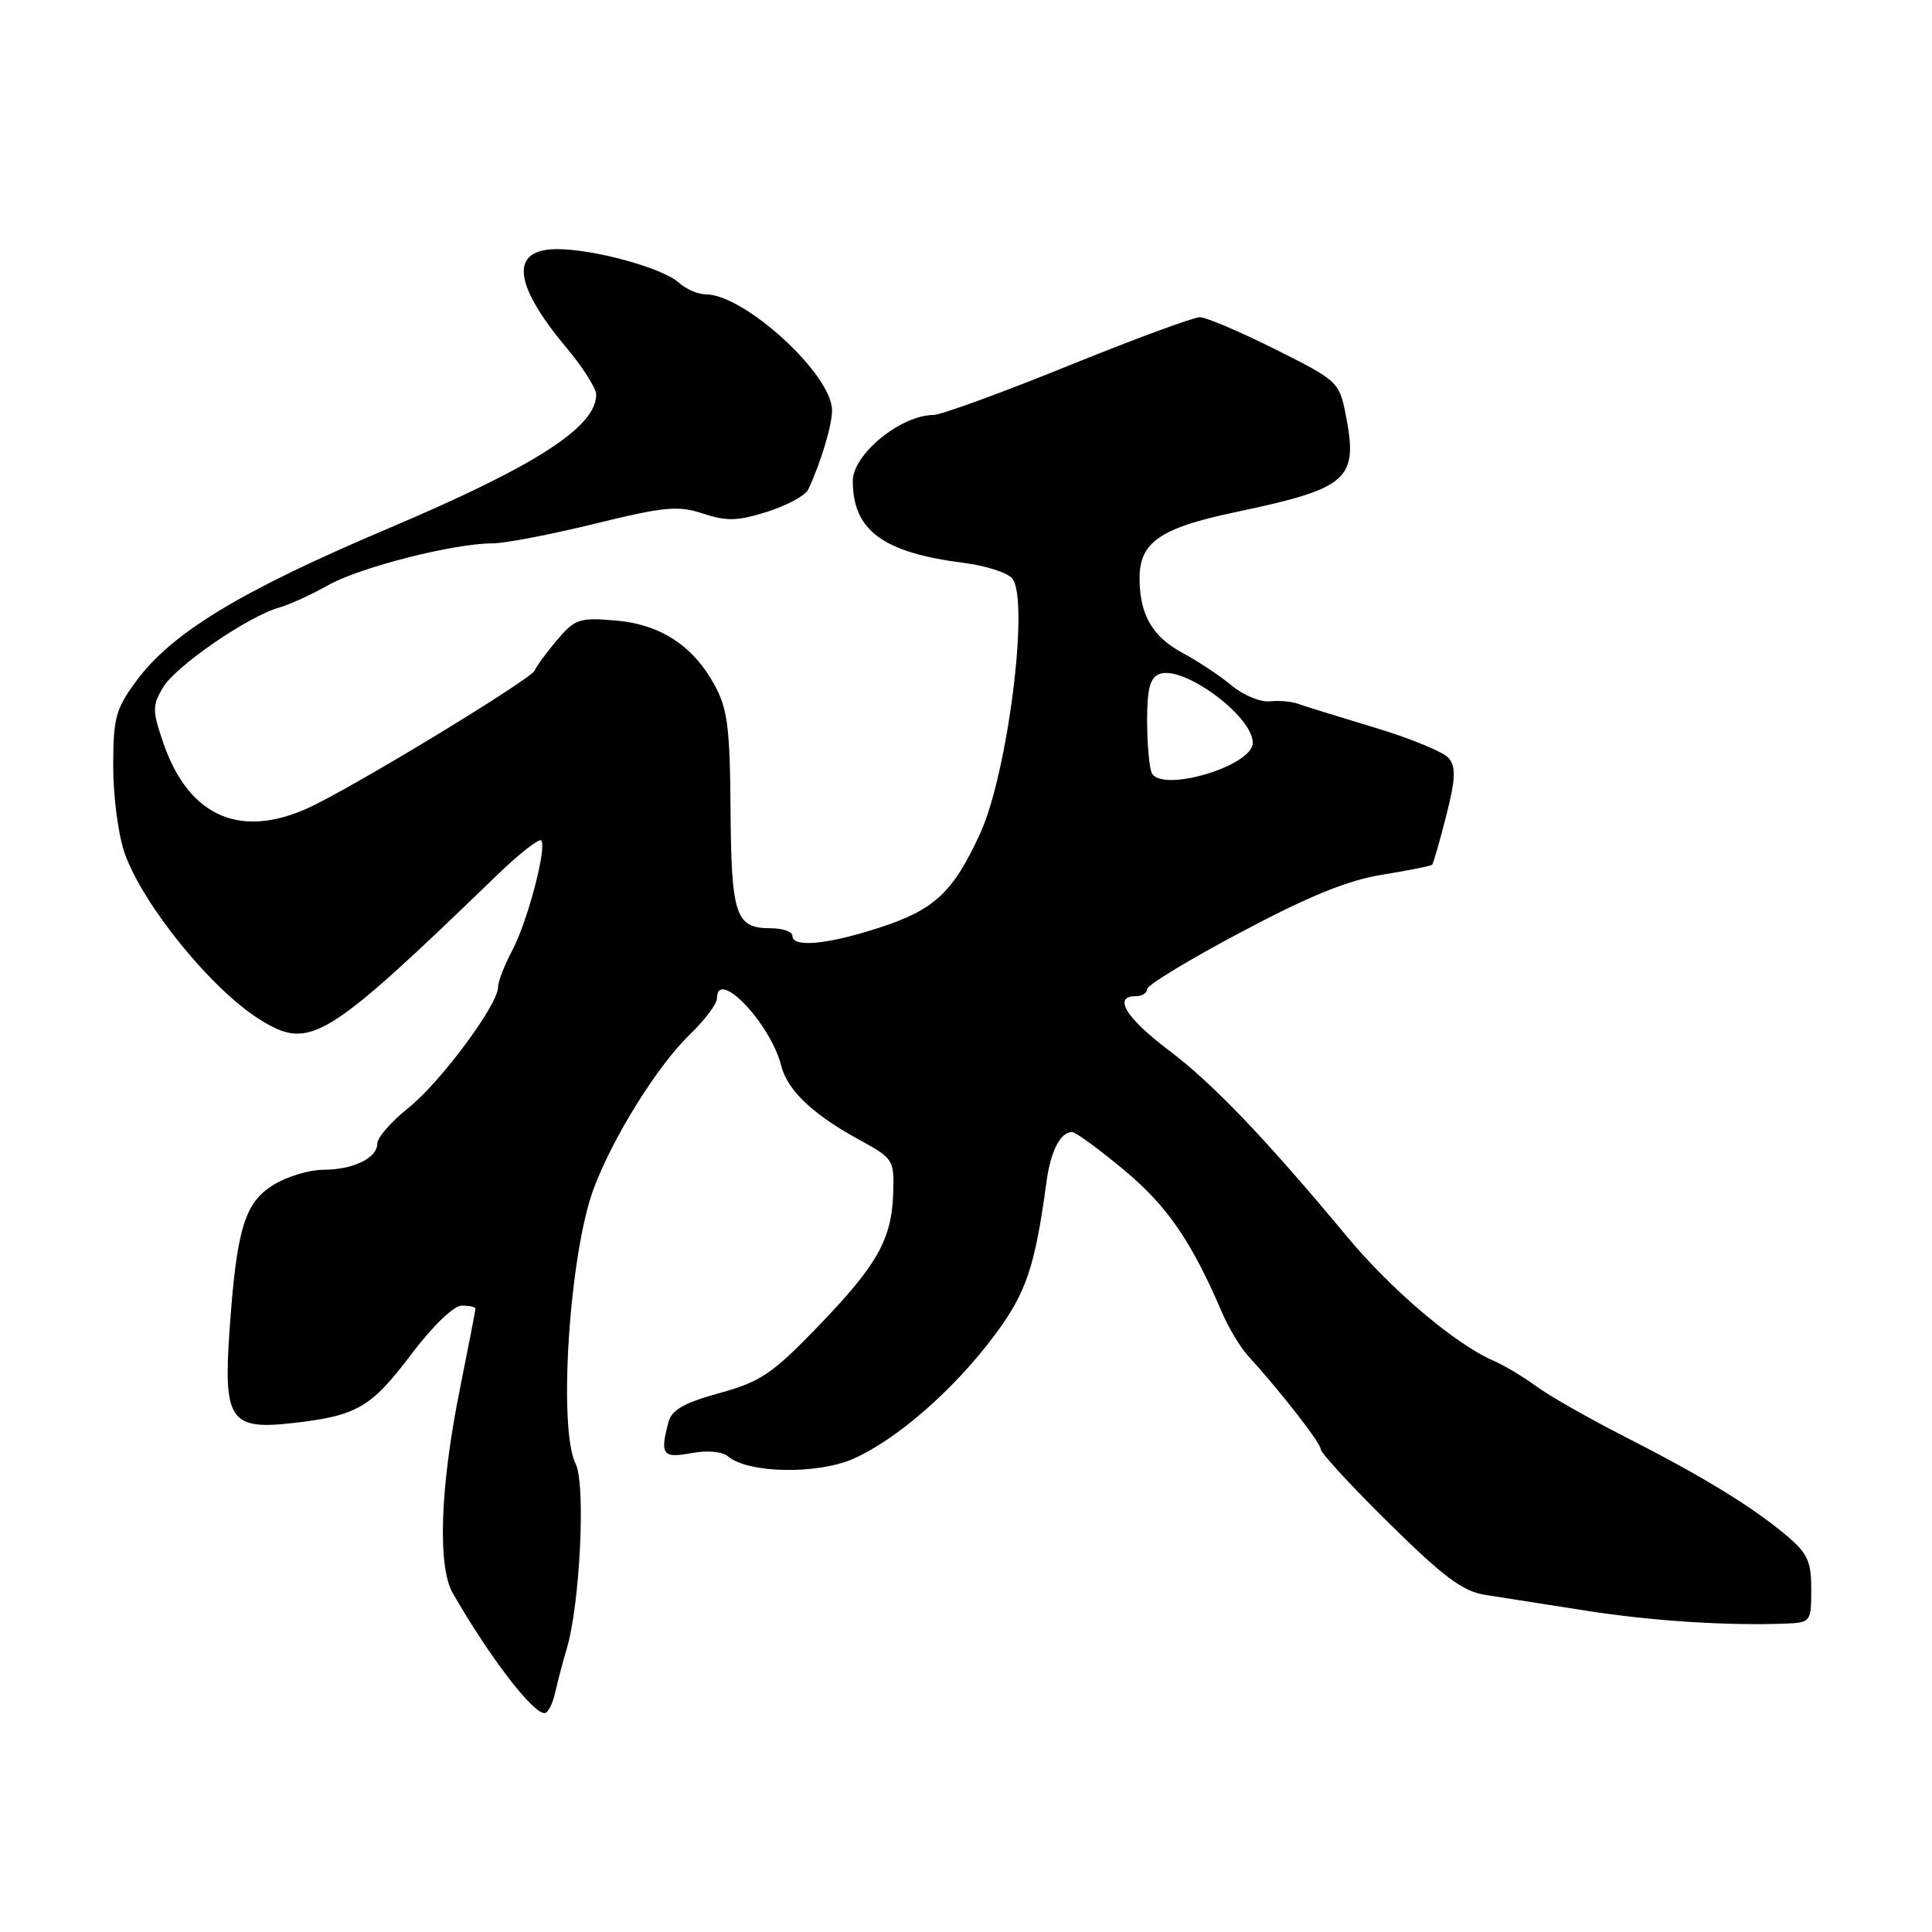 <?xml version="1.0" encoding="UTF-8" standalone="no"?>
<!DOCTYPE svg PUBLIC "-//W3C//DTD SVG 1.1//EN" "http://www.w3.org/Graphics/SVG/1.1/DTD/svg11.dtd" >
<svg xmlns="http://www.w3.org/2000/svg" xmlns:xlink="http://www.w3.org/1999/xlink" version="1.1" viewBox="0 0 256 256">
 <g >
 <path fill="currentColor"
d=" M 73.57 224.25 C 73.91 222.74 74.59 220.14 75.09 218.48 C 76.85 212.65 77.63 196.64 76.28 193.97 C 73.93 189.32 75.44 166.13 78.67 157.50 C 81.22 150.67 87.12 141.21 91.43 137.05 C 93.39 135.16 95.00 133.02 95.00 132.30 C 95.00 128.16 102.11 135.61 103.52 141.23 C 104.33 144.46 107.71 147.67 113.79 150.99 C 118.39 153.50 118.50 153.66 118.35 158.14 C 118.15 164.27 116.22 167.67 108.23 175.93 C 102.32 182.04 100.75 183.10 95.33 184.59 C 90.70 185.86 89.02 186.81 88.59 188.39 C 87.42 192.75 87.79 193.26 91.58 192.55 C 93.74 192.15 95.69 192.32 96.51 193.01 C 99.20 195.24 108.32 195.39 113.08 193.29 C 118.88 190.72 126.45 184.09 131.80 176.91 C 136.00 171.27 137.14 167.89 138.68 156.50 C 139.23 152.49 140.52 150.00 142.07 150.00 C 142.52 150.00 145.62 152.27 148.95 155.04 C 154.68 159.81 157.88 164.47 161.98 174.04 C 162.82 175.98 164.30 178.45 165.28 179.54 C 169.79 184.52 175.00 191.21 175.00 192.02 C 175.00 192.51 179.07 196.93 184.05 201.83 C 191.28 208.96 193.83 210.87 196.80 211.33 C 198.83 211.65 204.78 212.58 210.00 213.40 C 218.81 214.79 228.94 215.44 236.75 215.13 C 239.90 215.00 240.00 214.87 240.00 210.60 C 240.00 206.82 239.52 205.81 236.58 203.35 C 232.03 199.55 225.56 195.60 215.18 190.31 C 210.46 187.90 205.22 184.92 203.55 183.68 C 201.87 182.44 199.34 180.93 197.93 180.32 C 192.86 178.13 184.40 170.96 178.50 163.87 C 167.62 150.79 160.70 143.56 154.81 139.12 C 149.17 134.86 147.44 132.00 150.50 132.00 C 151.32 132.00 152.00 131.58 152.00 131.06 C 152.00 130.54 157.60 127.14 164.45 123.51 C 173.47 118.72 178.62 116.63 183.17 115.90 C 186.62 115.34 189.59 114.75 189.76 114.58 C 189.93 114.41 190.77 111.49 191.63 108.10 C 192.87 103.21 192.94 101.64 191.97 100.46 C 191.29 99.65 186.86 97.82 182.12 96.40 C 177.38 94.97 172.82 93.56 172.00 93.26 C 171.18 92.95 169.48 92.80 168.23 92.93 C 166.98 93.05 164.71 92.10 163.19 90.82 C 161.66 89.55 158.77 87.63 156.78 86.56 C 152.70 84.39 151.00 81.46 151.00 76.61 C 151.00 71.84 153.73 69.96 163.75 67.85 C 178.74 64.69 180.02 63.55 178.30 54.86 C 177.46 50.62 177.22 50.40 168.97 46.28 C 164.31 43.95 159.82 42.04 159.00 42.03 C 158.18 42.02 150.30 44.92 141.50 48.49 C 132.70 52.06 124.68 54.98 123.68 54.99 C 119.35 55.01 113.00 60.20 113.00 63.72 C 113.00 70.29 116.98 73.22 127.73 74.59 C 130.61 74.95 133.48 75.88 134.12 76.64 C 136.44 79.45 133.53 102.53 129.85 110.50 C 126.23 118.32 123.81 120.56 116.43 122.95 C 109.56 125.17 105.00 125.59 105.00 124.00 C 105.00 123.45 103.71 123.00 102.12 123.00 C 97.47 123.00 96.90 121.33 96.80 107.33 C 96.73 96.52 96.40 93.92 94.72 90.84 C 91.84 85.53 87.50 82.71 81.47 82.21 C 76.76 81.82 76.16 82.02 73.78 84.85 C 72.35 86.54 71.04 88.34 70.85 88.85 C 70.46 89.89 49.53 102.68 41.92 106.54 C 32.27 111.43 25.07 108.52 21.60 98.33 C 20.18 94.17 20.18 93.50 21.60 91.09 C 23.28 88.26 32.84 81.68 37.00 80.50 C 38.38 80.11 41.30 78.78 43.50 77.53 C 47.70 75.17 60.13 72.00 65.24 72.00 C 66.88 72.00 72.99 70.83 78.80 69.40 C 88.10 67.12 89.84 66.96 93.17 68.06 C 96.31 69.09 97.76 69.05 101.69 67.80 C 104.29 66.97 106.71 65.66 107.08 64.89 C 108.76 61.34 110.27 56.30 110.25 54.33 C 110.19 49.57 98.64 39.00 93.49 39.00 C 92.48 39.00 90.88 38.30 89.93 37.44 C 87.80 35.51 78.78 33.03 73.86 33.01 C 67.54 32.99 67.95 37.58 75.03 46.04 C 77.21 48.64 79.00 51.46 79.00 52.28 C 79.00 56.58 71.02 61.72 51.50 70.00 C 31.86 78.32 22.76 83.84 18.03 90.27 C 15.32 93.96 15.00 95.15 15.00 101.57 C 15.00 105.52 15.68 110.69 16.52 113.06 C 18.96 119.96 28.10 131.19 34.50 135.14 C 41.07 139.19 43.08 137.97 65.83 115.99 C 68.77 113.15 71.41 111.07 71.70 111.36 C 72.52 112.19 69.91 122.11 67.85 125.99 C 66.83 127.90 66.00 130.06 66.00 130.79 C 66.00 133.12 58.38 143.39 54.12 146.80 C 51.85 148.61 50.00 150.73 50.00 151.51 C 50.00 153.45 46.81 155.00 42.82 155.00 C 40.99 155.01 38.06 155.89 36.30 156.96 C 32.43 159.32 31.37 162.76 30.43 176.06 C 29.57 188.23 30.45 189.52 38.92 188.55 C 47.32 187.58 49.18 186.50 54.49 179.46 C 57.35 175.68 60.12 173.00 61.19 173.00 C 62.18 173.00 63.00 173.18 63.00 173.39 C 63.00 173.61 62.06 178.45 60.92 184.14 C 58.31 197.13 57.96 207.56 60.00 211.11 C 64.83 219.52 70.55 227.00 72.16 227.00 C 72.60 227.00 73.24 225.76 73.57 224.25 Z  M 152.58 102.34 C 152.26 101.51 152.00 98.38 152.00 95.39 C 152.00 91.27 152.40 89.78 153.63 89.31 C 156.78 88.10 166.00 94.89 166.00 98.42 C 166.00 101.55 153.66 105.16 152.58 102.34 Z "/>
</g>
</svg>